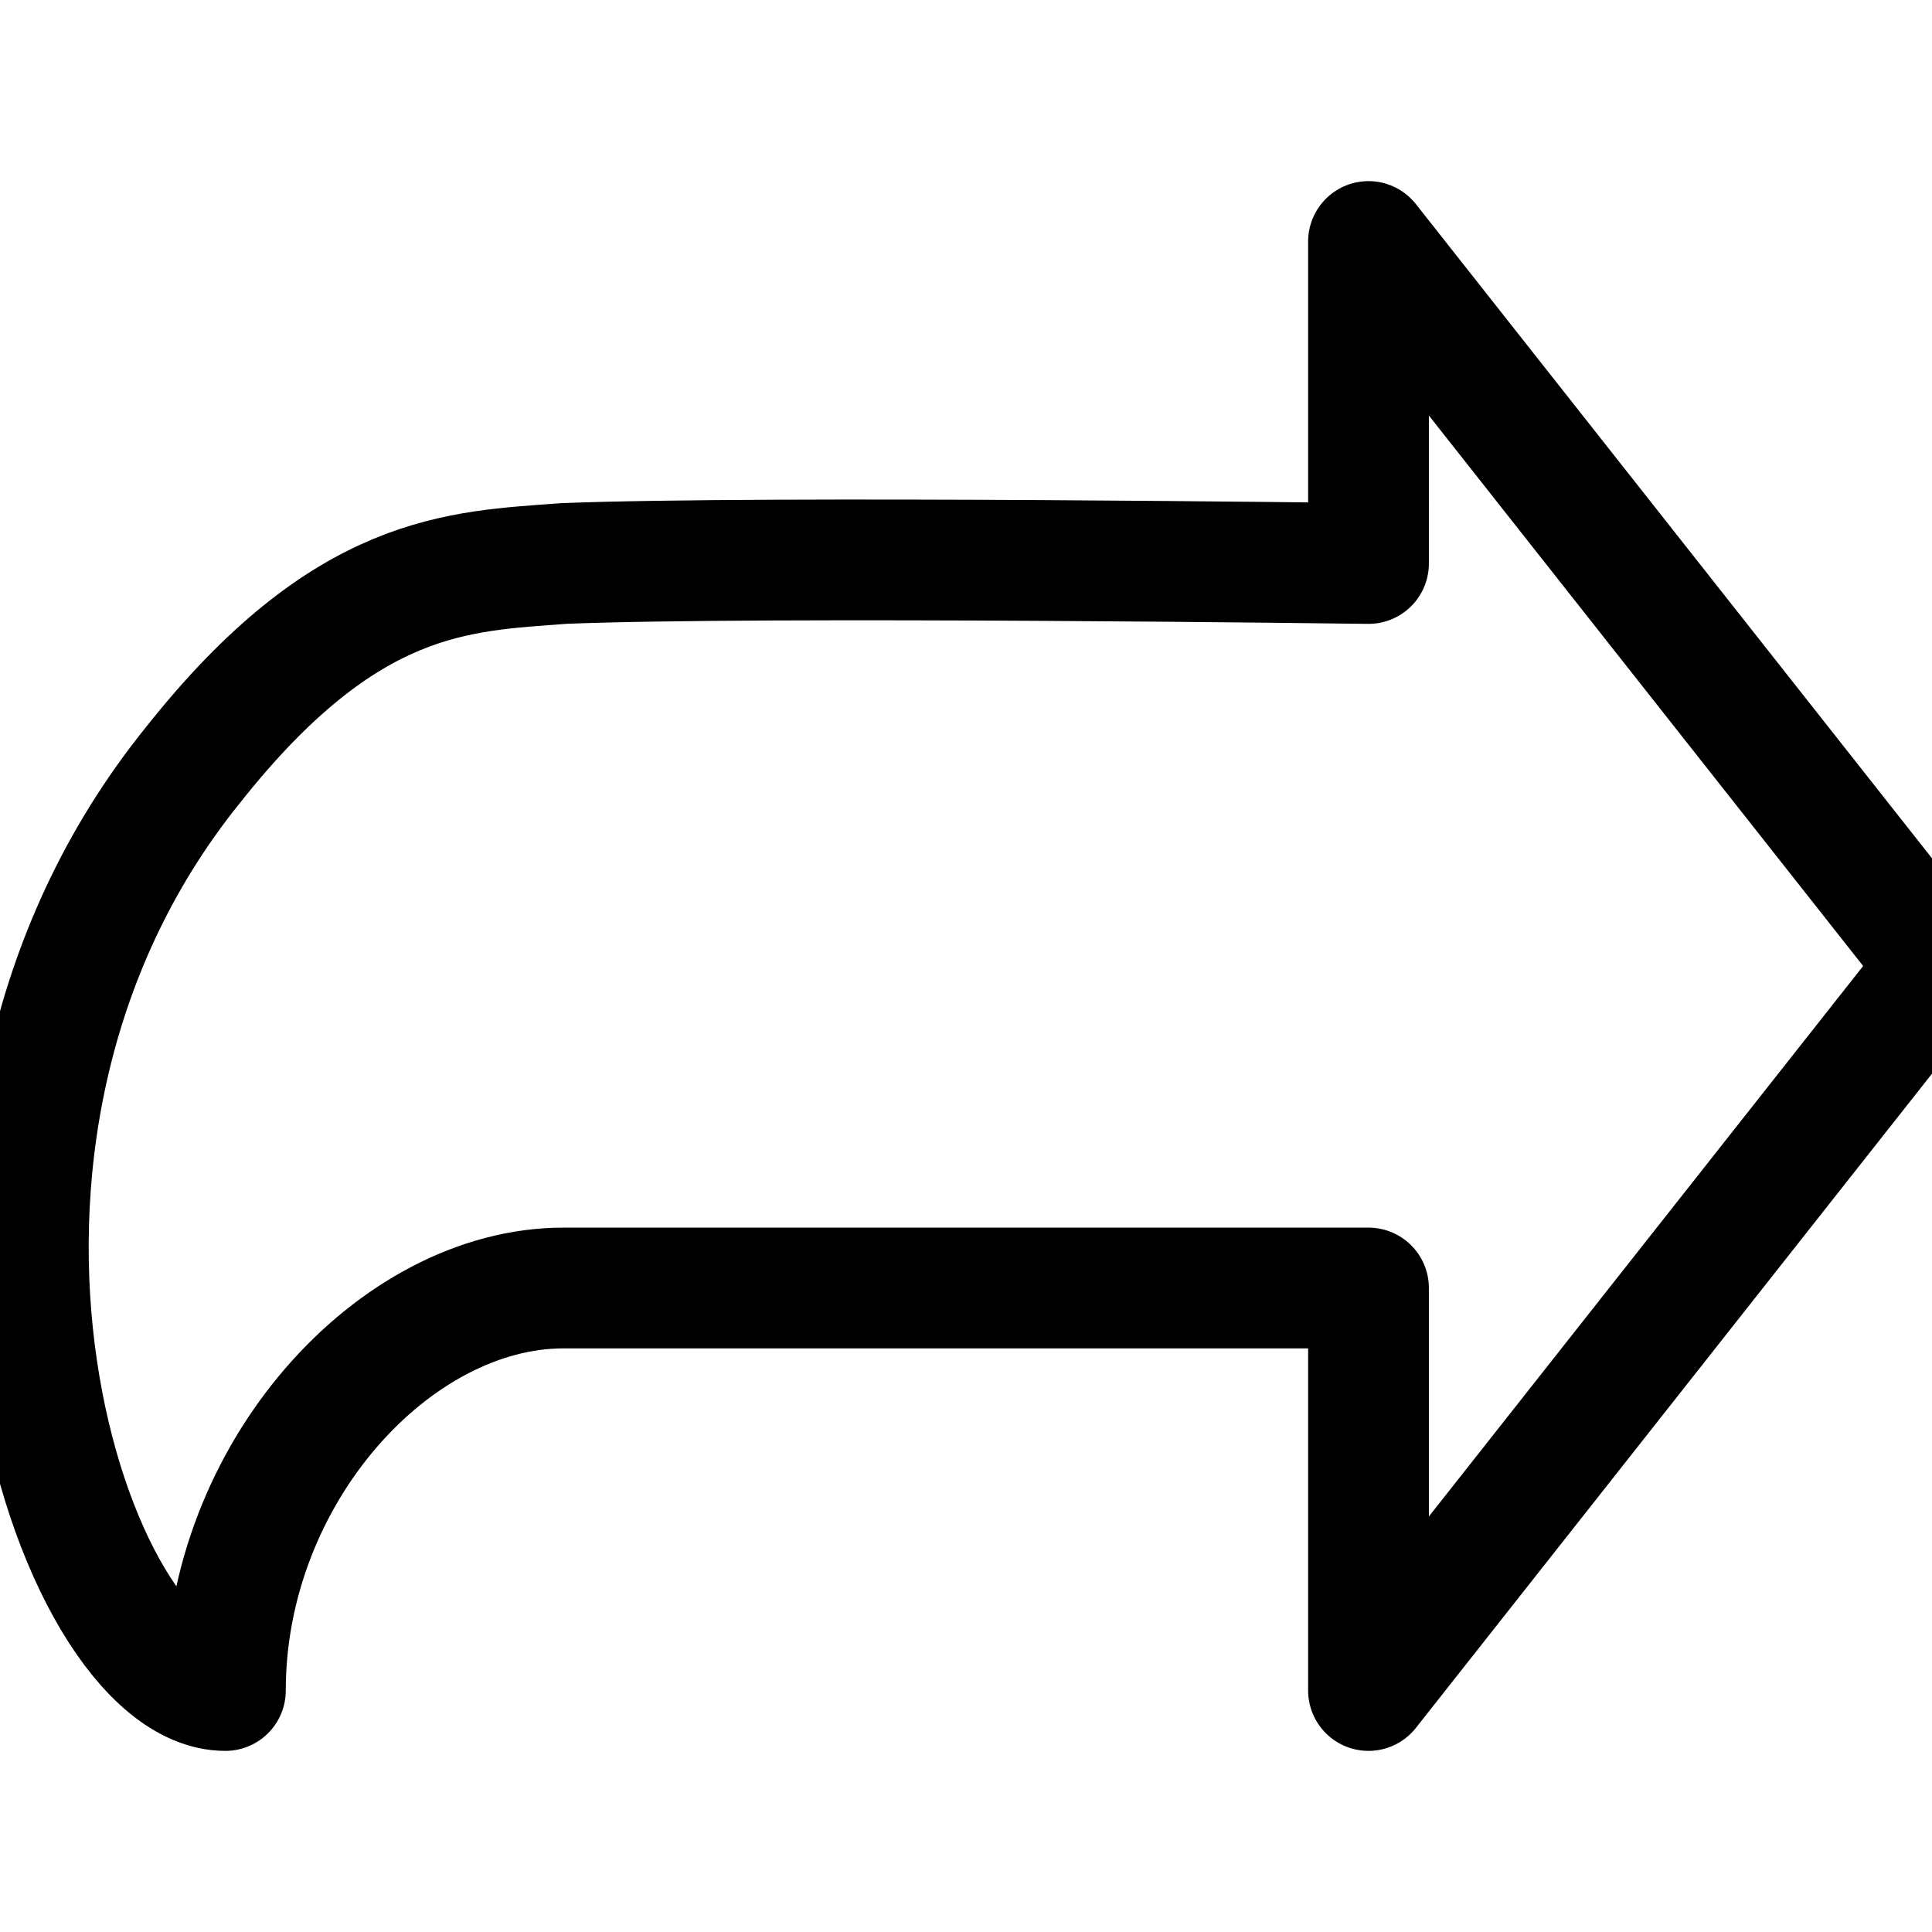 <svg viewBox="0 0 24 24" xmlns="http://www.w3.org/2000/svg"><path d="M7 7c2.5-.1 10 0 10 0V3l7.1 9-7.1 9v-5H7c-2.1 0-4.2 2.3-4.2 5-1.9 0-4.2-6.8-.4-11.5C4.3 7.1 5.7 7.1 7 7z" fill="none" stroke="#000" stroke-width="1.5" stroke-linecap="round" stroke-linejoin="round" stroke-miterlimit="10"/></svg>